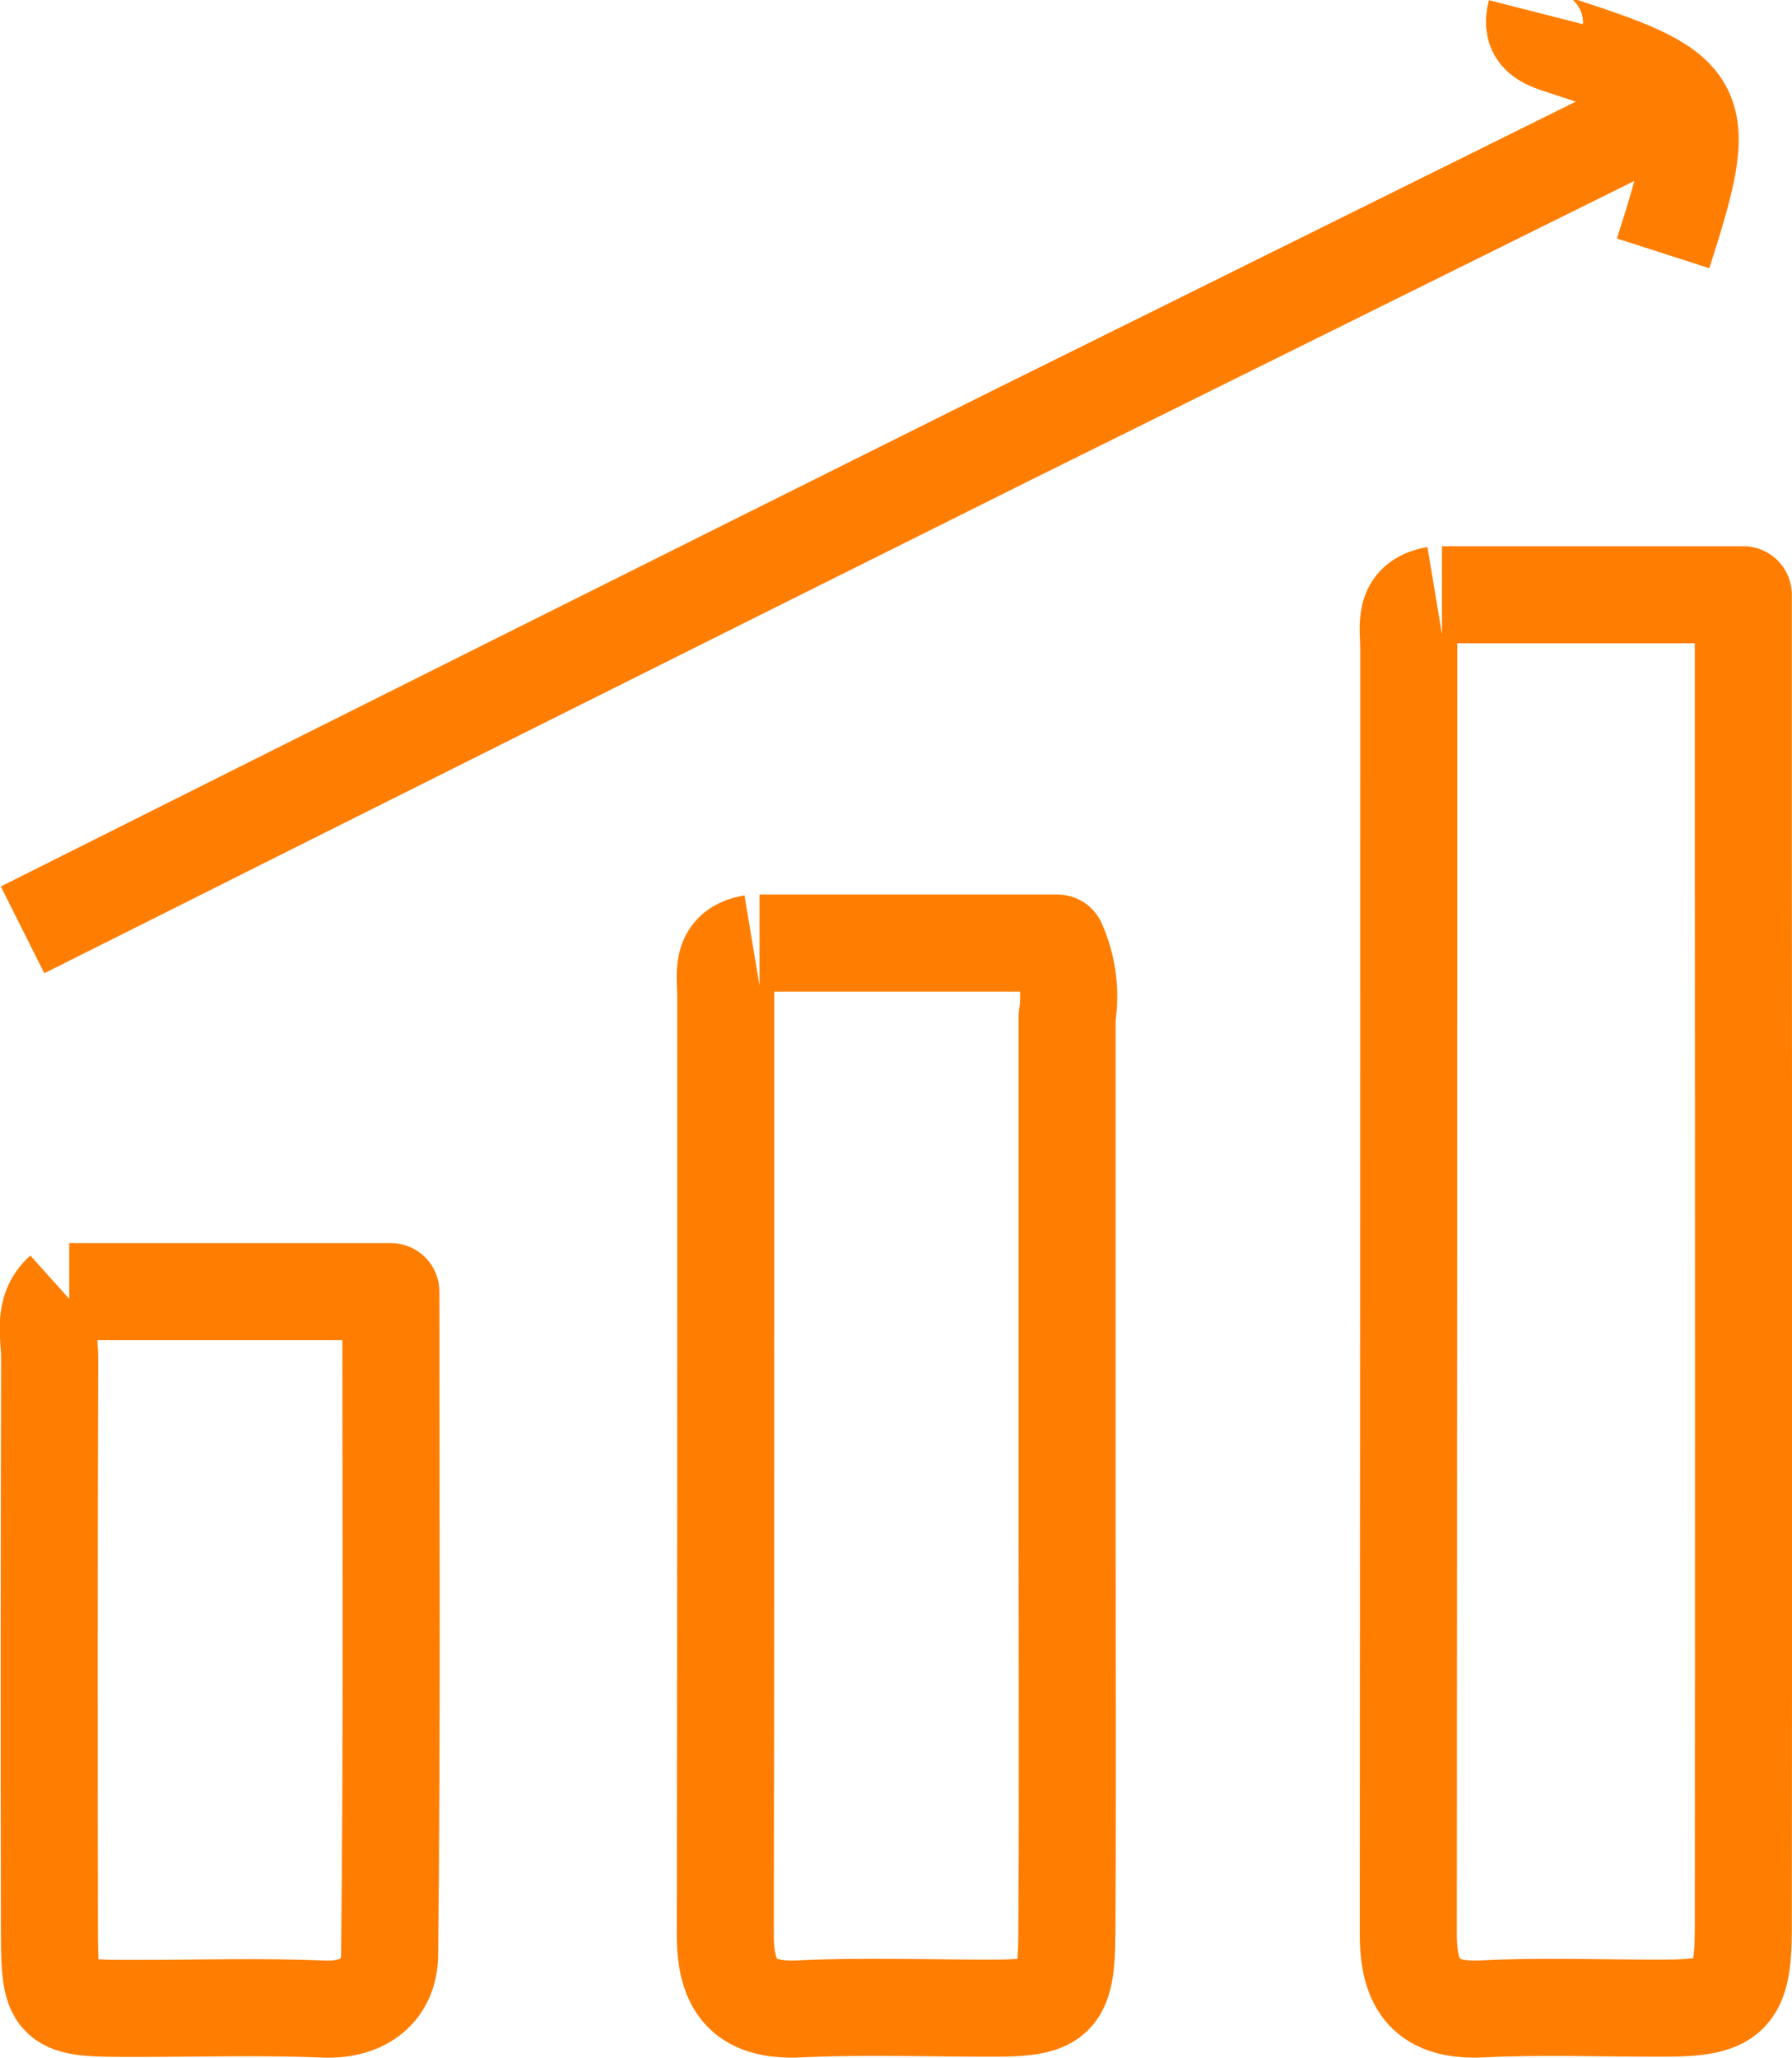<svg xmlns="http://www.w3.org/2000/svg" width="36.928" height="42.39" viewBox="0 0 36.928 42.39"><defs><style>.a{fill:none;stroke:#ff7e02;stroke-linejoin:round;stroke-width:2px;}</style></defs><g transform="translate(-39.774 -38.733)"><g transform="translate(-262 -2385)"><g transform="translate(0 -414)"><path class="a" d="M336.736,2839.709q-7.038,3.484-14.074,6.971-10.218,5.091-20.423,10.208"/><path class="a" d="M333.424,2837.984c-.121.474.164.575.549.7,2.947.958,3.06,1.2,2.073,4.268"/><path class="a" d="M331.354,2849.989c-.69.115-.55.651-.55,1.1q0,13.247-.009,26.494c0,1.067.388,1.588,1.526,1.532,1.239-.062,2.483-.011,3.725-.015,1.414,0,1.652-.23,1.653-1.655q.009-11.109,0-22.216v-5.244h-6.21"/><path class="a" d="M317.28,2857.164c-.691.115-.55.651-.55,1.1,0,6.44,0,12.879-.01,19.319,0,1.067.388,1.585,1.526,1.532,1.331-.062,2.667-.013,4-.015,1.306,0,1.505-.176,1.513-1.517.017-2.944.005-5.888.005-8.832q0-5.035,0-10.073a2.7,2.7,0,0,0-.2-1.518h-6.139"/><path class="a" d="M303.067,2864.34c-.436.391-.268.911-.27,1.38q-.016,5.795-.005,11.591c0,1.794.008,1.794,1.793,1.794,1.288,0,2.577-.039,3.863.013.842.034,1.347-.406,1.355-1.118.05-4.507.025-9.016.025-13.66H303.2"/></g></g></g></svg>
